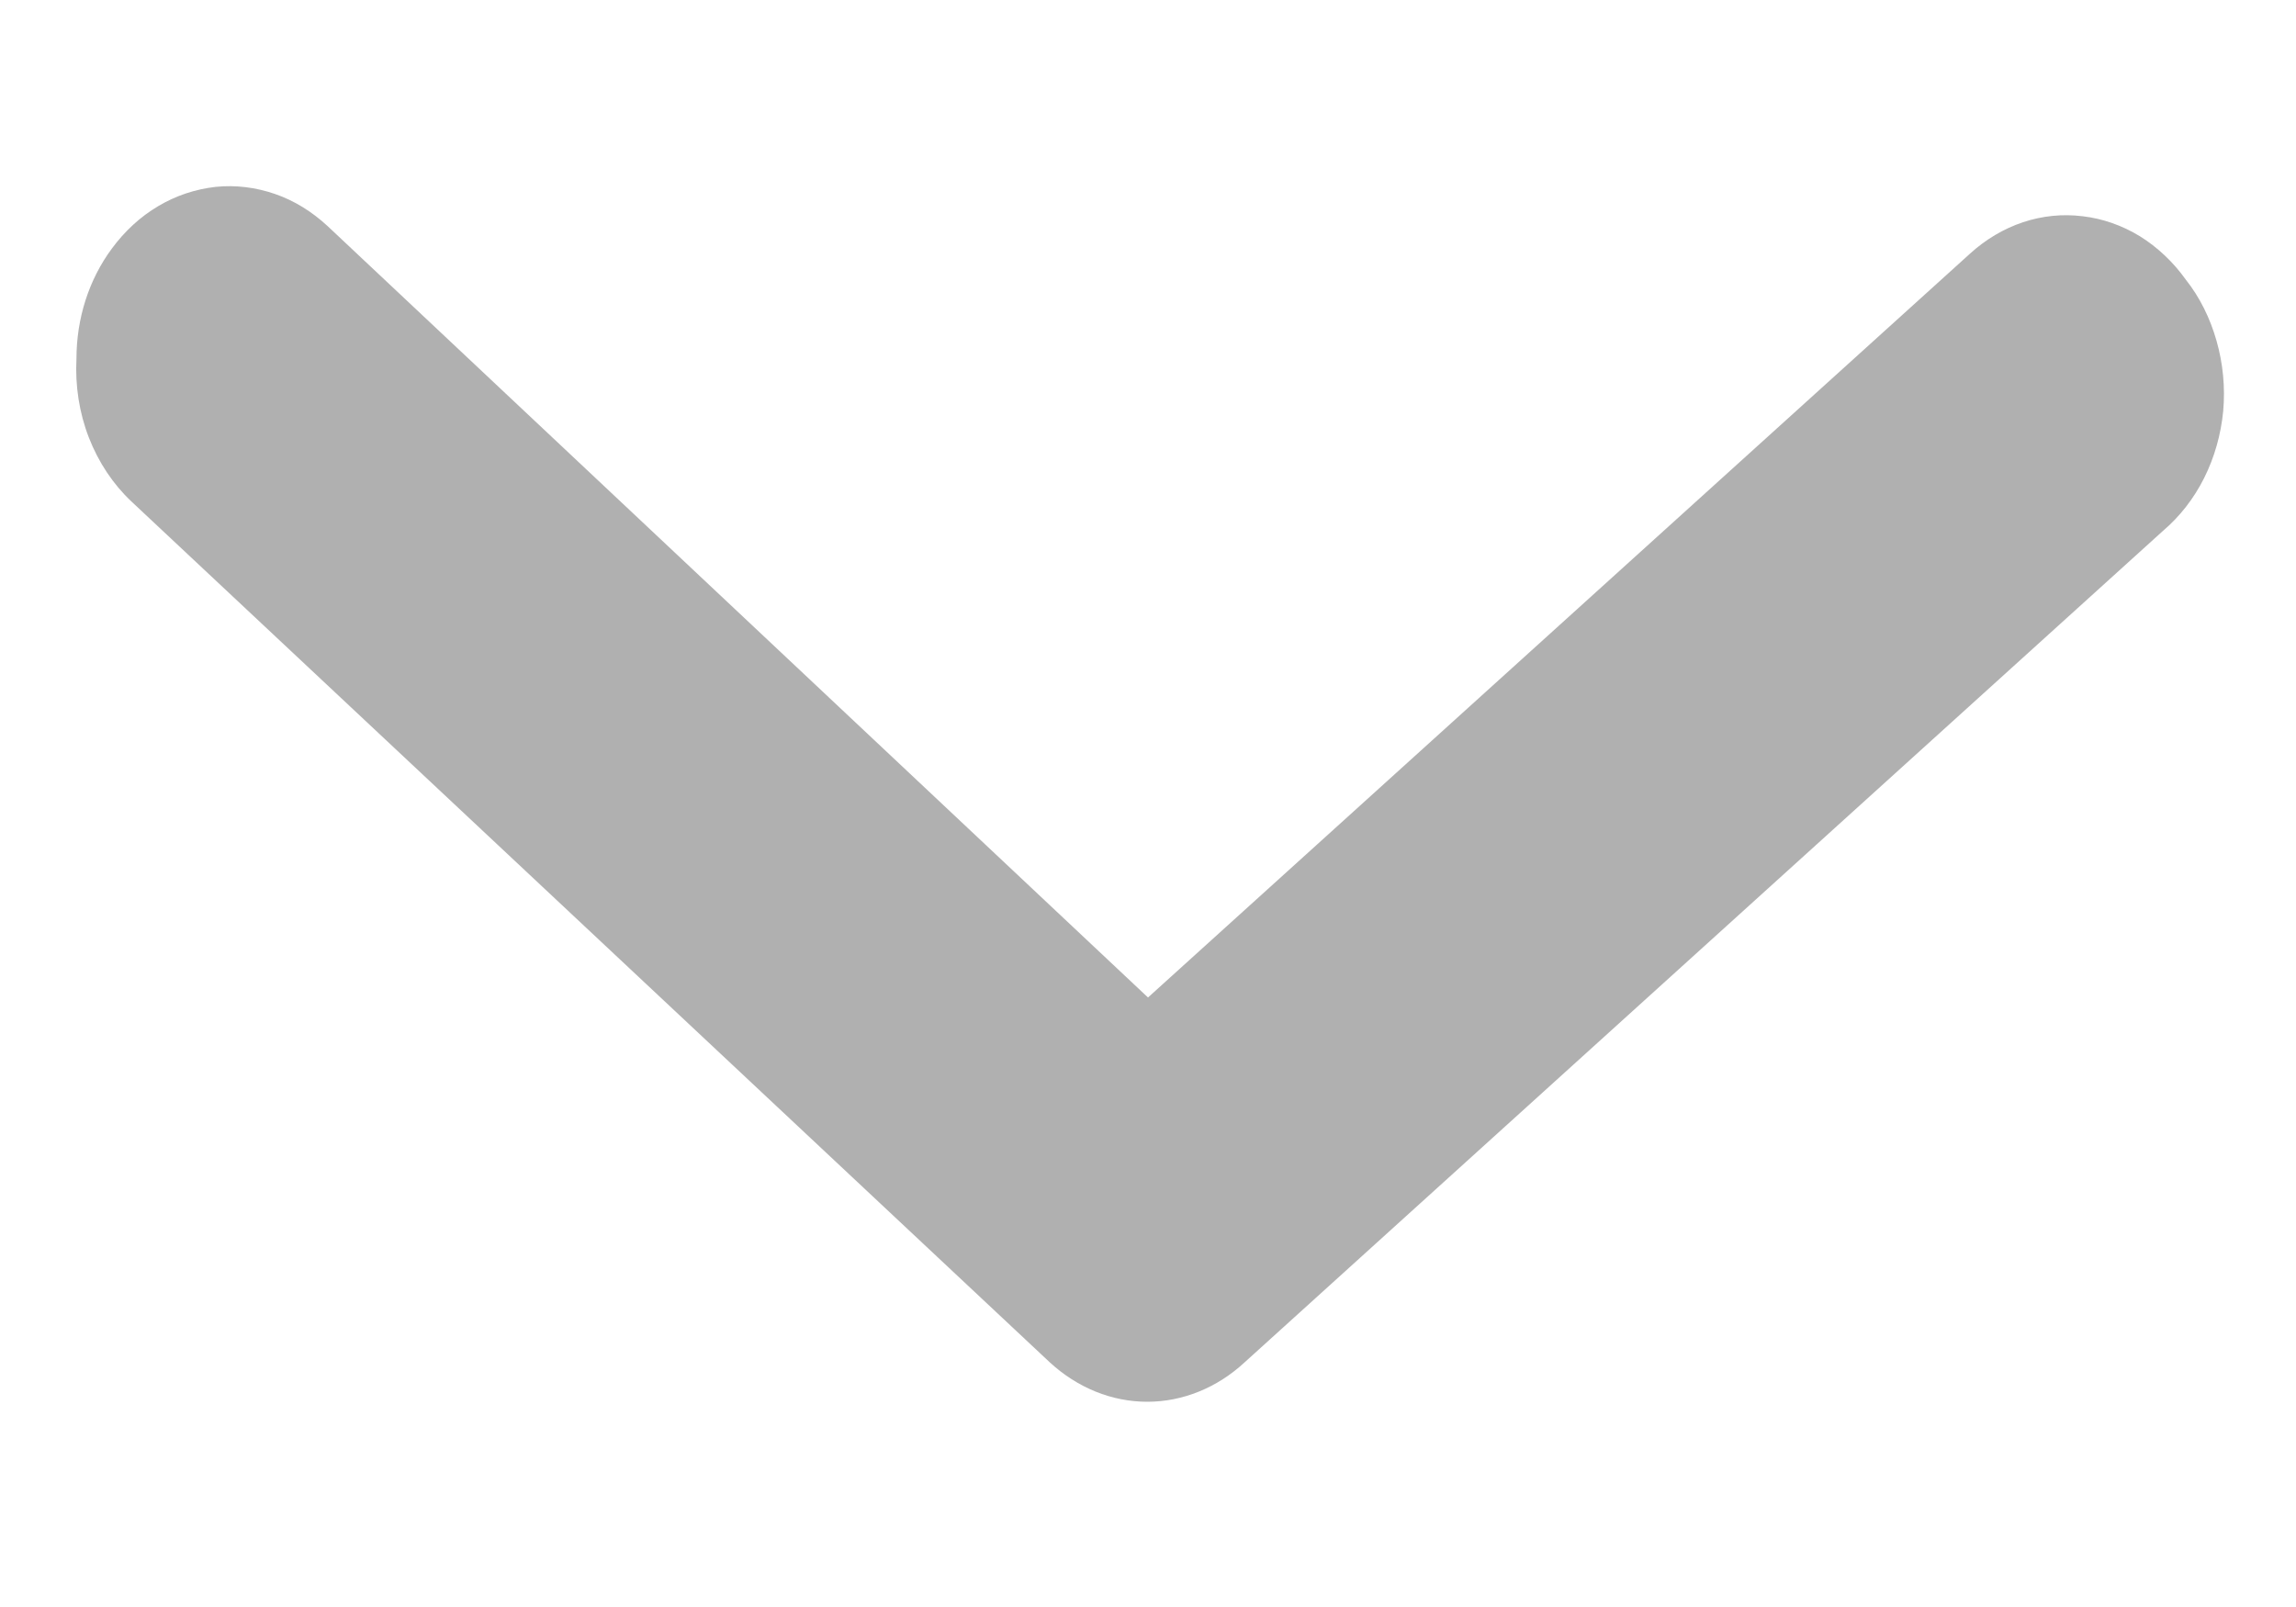<svg width="10" height="7" viewBox="0 0 10 7" fill="none" xmlns="http://www.w3.org/2000/svg">
<path d="M0.333 1.563C0.333 1.387 0.387 1.218 0.487 1.083C0.543 1.007 0.611 0.944 0.689 0.898C0.766 0.852 0.851 0.824 0.939 0.814C1.026 0.805 1.114 0.816 1.198 0.845C1.282 0.874 1.359 0.922 1.427 0.985L5 4.345L8.58 1.105C8.648 1.043 8.727 0.996 8.811 0.968C8.895 0.94 8.983 0.931 9.071 0.942C9.158 0.952 9.243 0.982 9.32 1.029C9.397 1.077 9.465 1.141 9.52 1.218C9.581 1.295 9.626 1.386 9.654 1.485C9.682 1.583 9.692 1.687 9.683 1.79C9.673 1.893 9.645 1.992 9.6 2.082C9.555 2.172 9.493 2.251 9.42 2.313L5.42 5.935C5.301 6.045 5.151 6.106 4.997 6.106C4.842 6.106 4.693 6.045 4.573 5.935L0.573 2.185C0.493 2.11 0.429 2.014 0.387 1.906C0.345 1.798 0.327 1.68 0.333 1.563Z" fill="#B0B0B0"/>
</svg>
